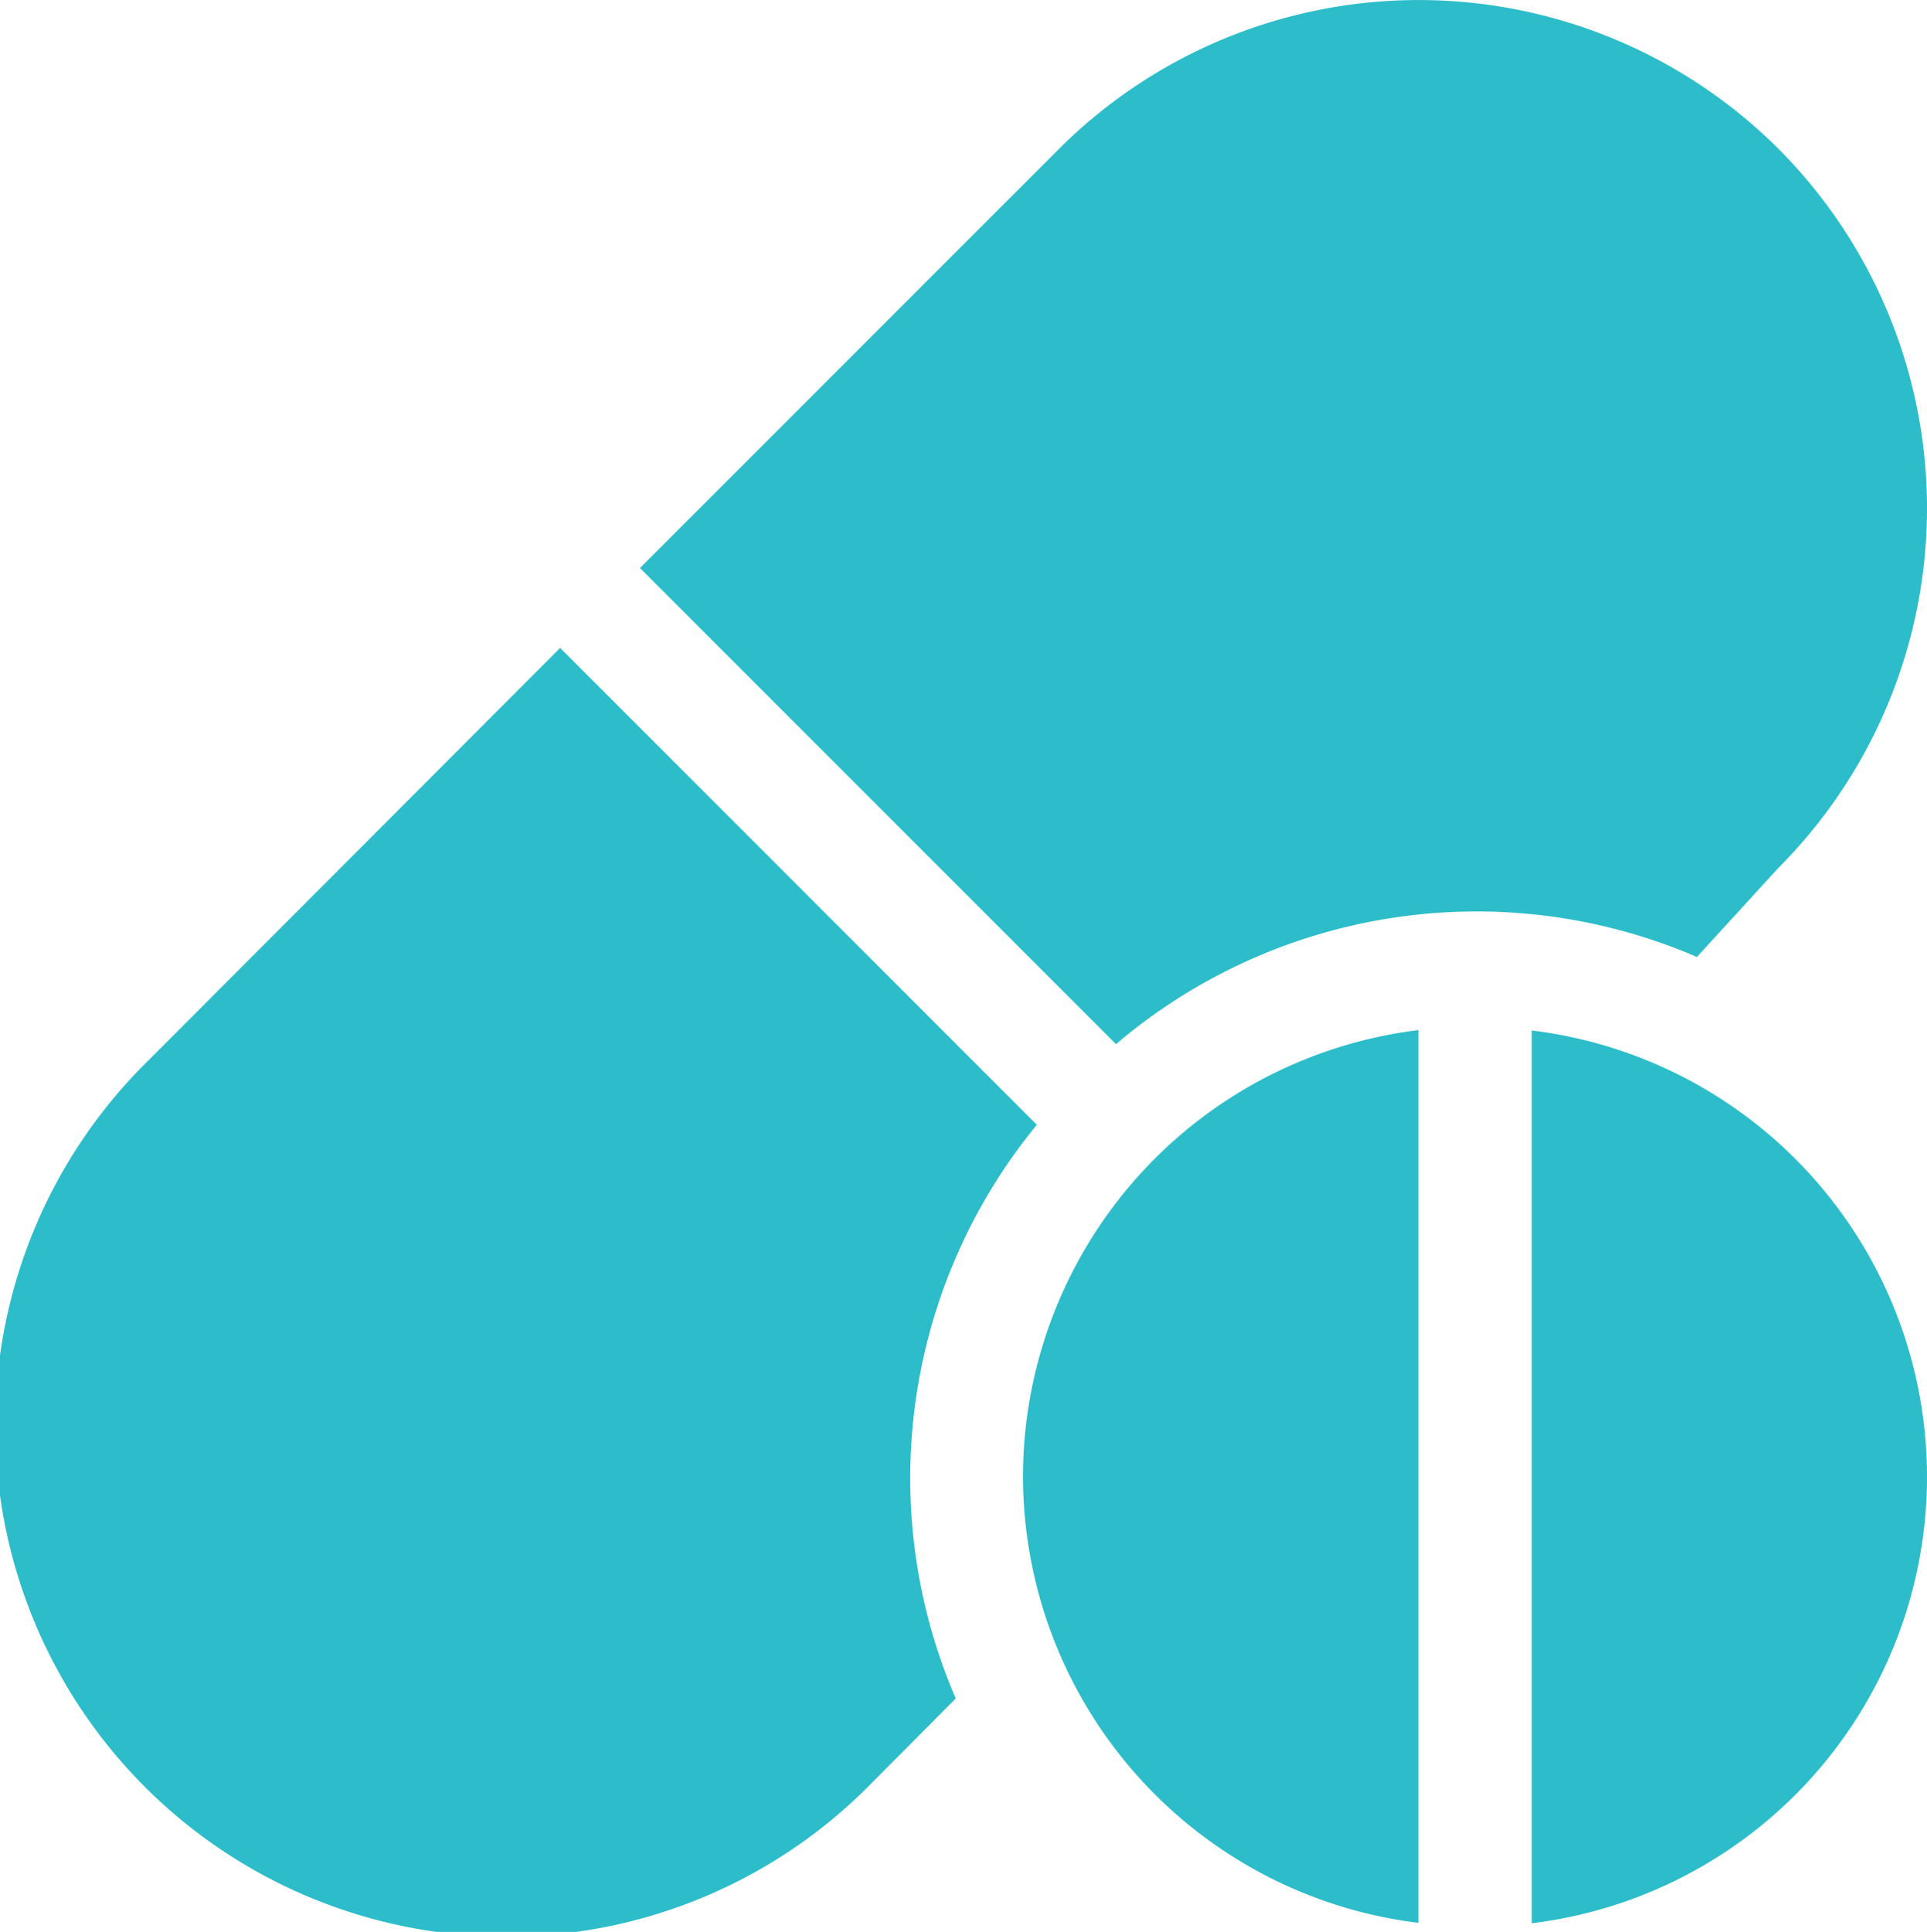 <svg xmlns="http://www.w3.org/2000/svg" width="20.118" height="20.165" viewBox="0 0 20.118 20.165">
  <g id="pills-icon" transform="translate(-7.552 -11.434)">
    <g id="Group_21" data-name="Group 21" transform="translate(7.3 11.435)">
      <g id="Group_16" data-name="Group 16" transform="translate(6.933 -0.001)">
        <g id="Group_15" data-name="Group 15">
          <path id="Path_11" data-name="Path 11" d="M181.8,1.551a5.317,5.317,0,0,0-7.508,0l-4.377,4.377,4.97,4.97a5.808,5.808,0,0,1,6.065-.91l.85-.929a5.316,5.316,0,0,0,0-7.508Z" transform="translate(-169.915 0.001)" fill="#2dbdca"/>
        </g>
      </g>
      <g id="Group_18" data-name="Group 18" transform="translate(0.263 6.762)">
        <g id="Group_17" data-name="Group 17">
          <path id="Path_12" data-name="Path 12" d="M11.076,176.985,6.1,172.008,1.815,176.3a5.337,5.337,0,1,0,7.547,7.547l.868-.873a5.806,5.806,0,0,1,.845-5.986Z" transform="translate(-0.263 -172.008)" fill="#2dbdca"/>
        </g>
      </g>
      <g id="Group_19" data-name="Group 19" transform="translate(10.935 10.752)">
        <path id="Path_13" data-name="Path 13" d="M271.7,278.137a4.7,4.7,0,0,0,4.129,4.659v-9.319A4.7,4.7,0,0,0,271.7,278.137Z" transform="translate(-271.703 -273.478)" fill="#2dbdca"/>
      </g>
      <g id="Group_20" data-name="Group 20" transform="translate(16.244 10.752)">
        <path id="Path_14" data-name="Path 14" d="M406.722,273.478V282.8a4.694,4.694,0,0,0,0-9.319Z" transform="translate(-406.722 -273.478)" fill="#2dbdca"/>
      </g>
    </g>
  </g>
</svg>
